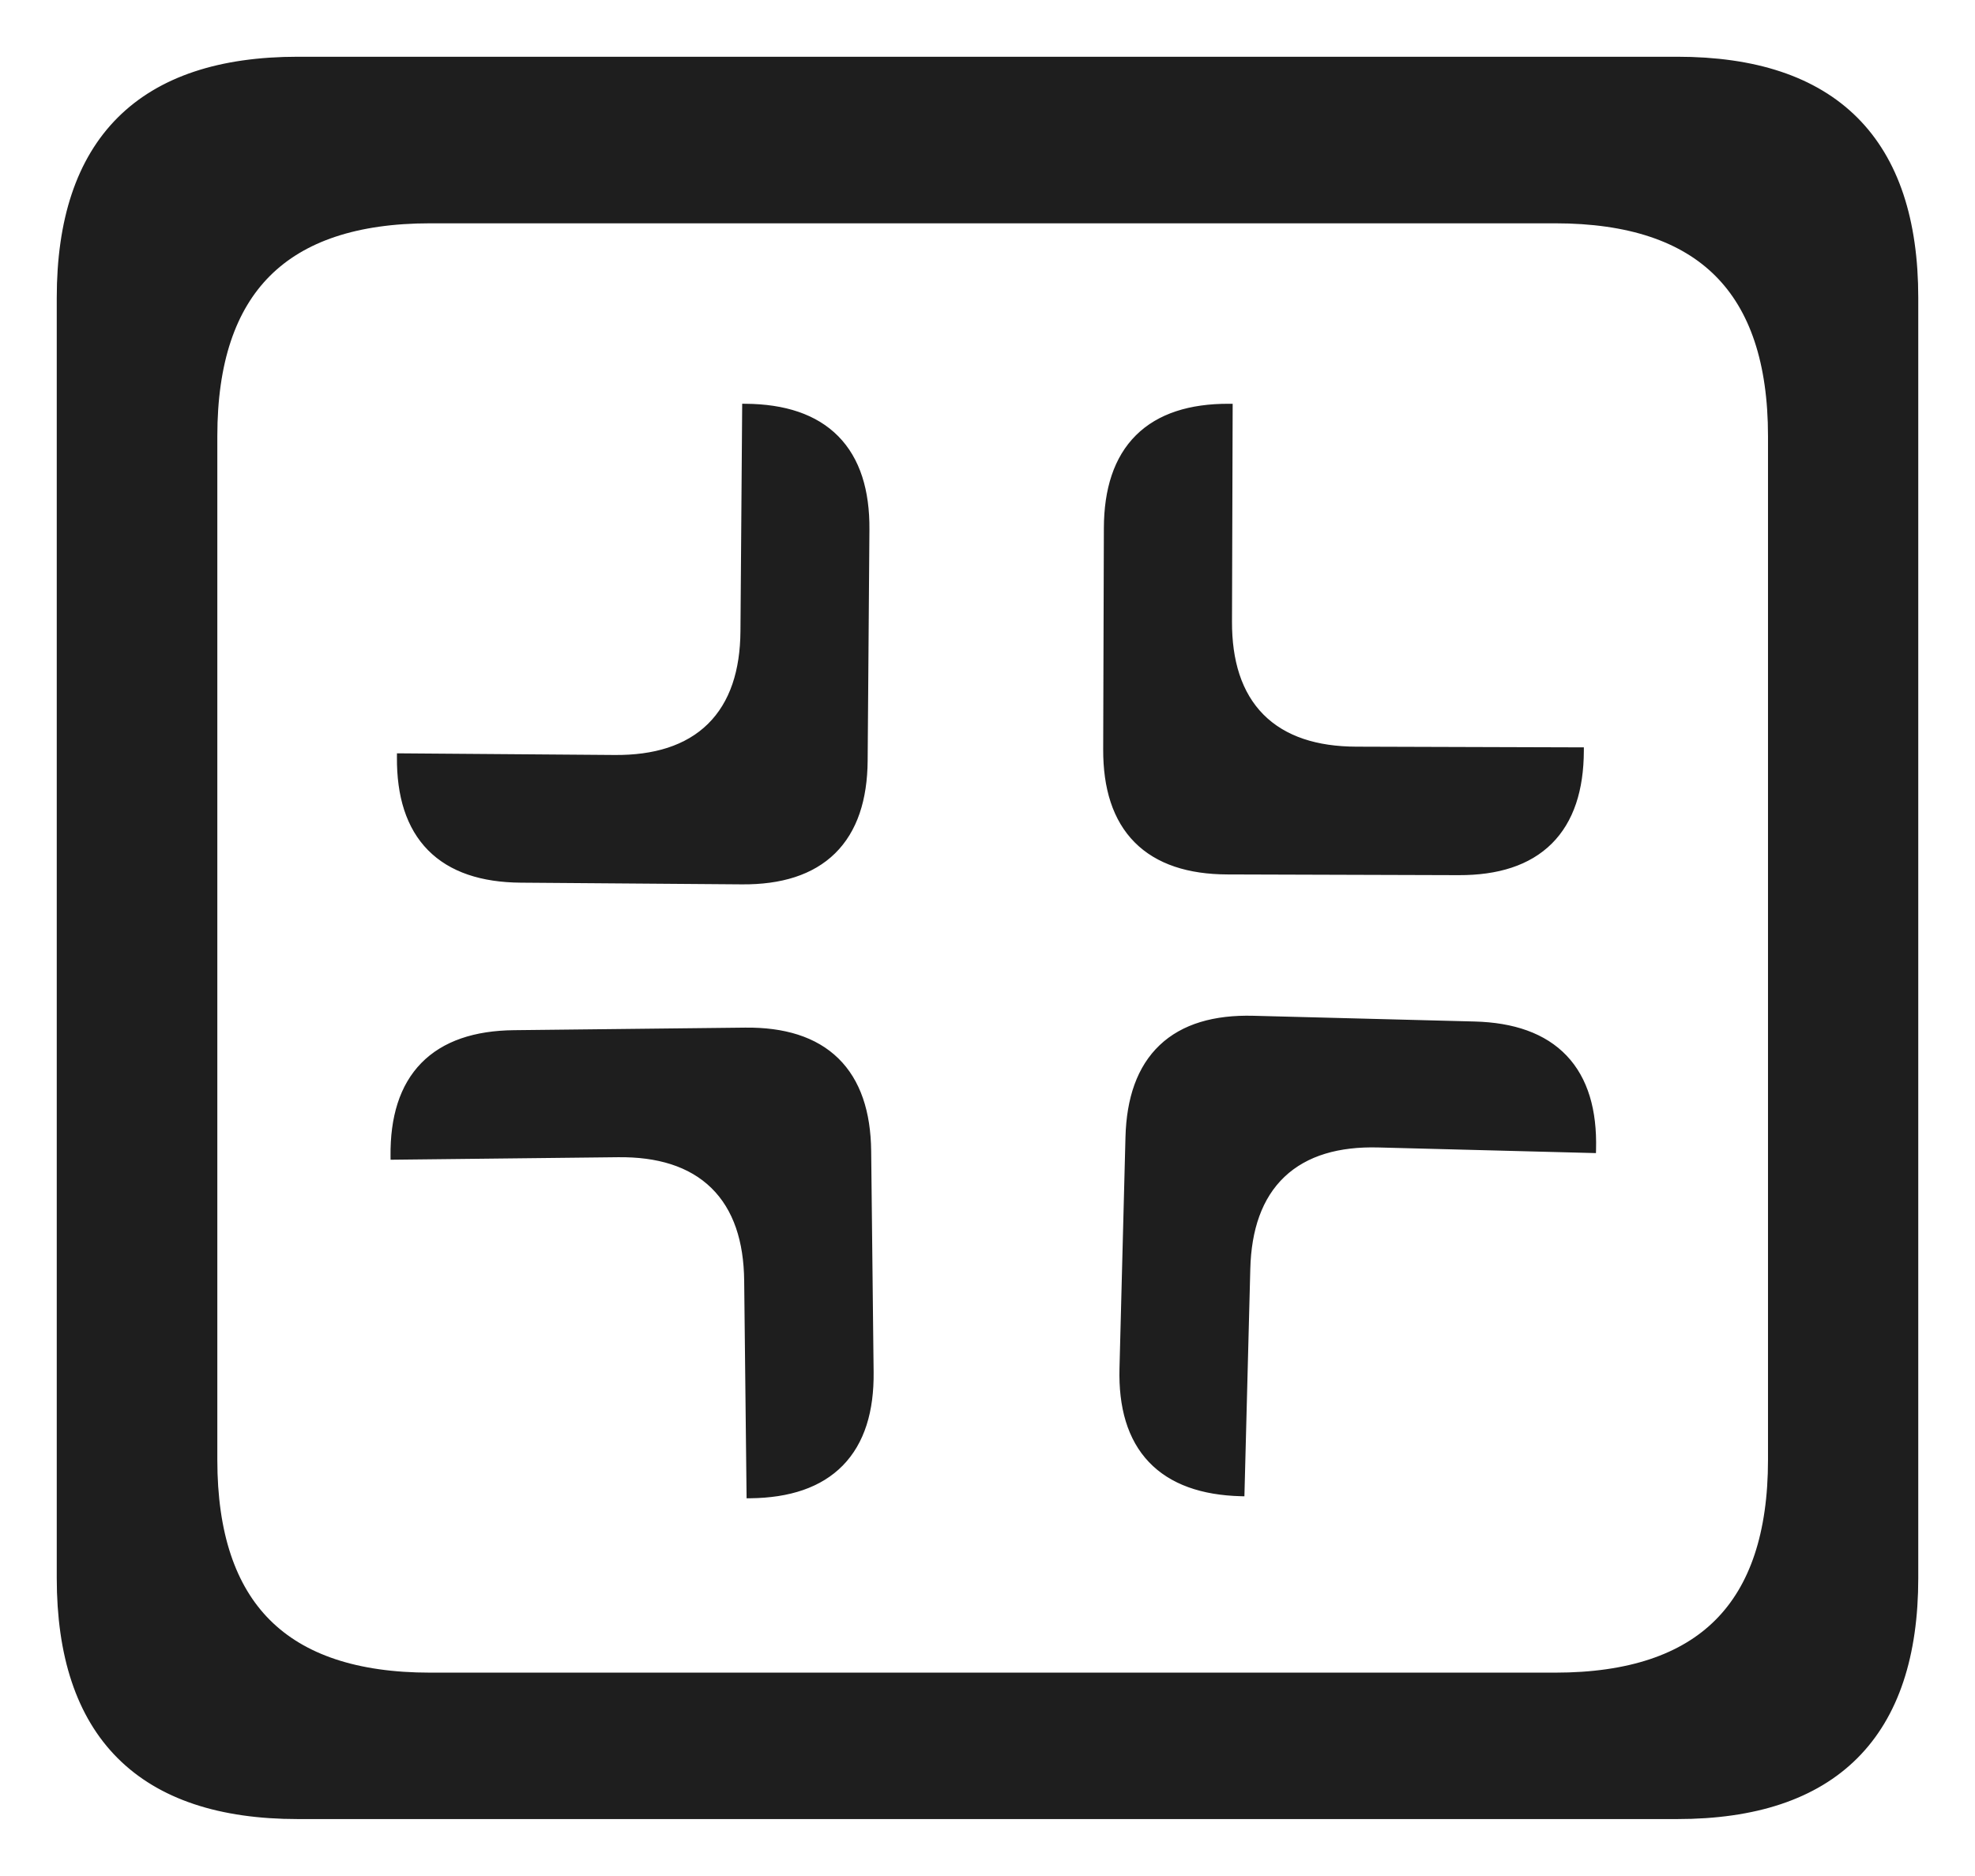 <svg version="1.1" xmlns="http://www.w3.org/2000/svg" viewBox="0 0 278.418 264.468" width="278.418" height="264.468">
  <!-- svg-source:excalidraw -->
  
  <defs>
    <style class="style-fonts">
      @font-face {
        font-family: "Virgil";
        src: url("https://excalidraw.com/Virgil.woff2");
      }
      @font-face {
        font-family: "Cascadia";
        src: url("https://excalidraw.com/Cascadia.woff2");
      }
    </style>
    
  </defs>
  <rect x="0" y="0" width="278.418" height="264.468" fill="#ffffff"></rect><g stroke-linecap="round" transform="translate(10 10) rotate(0 129.209 122.234)"><path d="M32 0 L226.42 0 L233.92 0.5 L240.42 2 L245.92 4.5 L250.42 8 L253.92 12.5 L256.42 18 L257.92 24.5 L258.42 32 L258.42 212.47 L257.92 219.97 L256.42 226.47 L253.92 231.97 L250.42 236.47 L245.92 239.97 L240.42 242.47 L233.92 243.97 L226.42 244.47 L32 244.47 L24.5 243.97 L18 242.47 L12.5 239.97 L8 236.47 L4.5 231.97 L2 226.47 L0.5 219.97 L0 212.47 L0.5 24.5 L2 18 L4.5 12.5 L8 8 L12.5 4.5 L18 2 L24.5 0.5 L32 0" stroke="none" stroke-width="0" fill="#1e1e1e"></path><path d="M32 0 M32 0 C84.75 0, 137.5 0, 226.42 0 M32 0 C75.98 0, 119.96 0, 226.42 0 M226.42 0 C247.75 0, 258.42 10.67, 258.42 32 M226.42 0 C247.75 0, 258.42 10.67, 258.42 32 M258.42 32 C258.42 94.51, 258.42 157.01, 258.42 212.47 M258.42 32 C258.42 93.94, 258.42 155.88, 258.42 212.47 M258.42 212.47 C258.42 233.8, 247.75 244.47, 226.42 244.47 M258.42 212.47 C258.42 233.8, 247.75 244.47, 226.42 244.47 M226.42 244.47 C152.64 244.47, 78.87 244.47, 32 244.47 M226.42 244.47 C152.34 244.47, 78.26 244.47, 32 244.47 M32 244.47 C10.67 244.47, 0 233.8, 0 212.47 M32 244.47 C10.67 244.47, 0 233.8, 0 212.47 M0 212.47 C0 171.08, 0 129.69, 0 32 M0 212.47 C0 169.45, 0 126.43, 0 32 M0 32 C0 10.67, 10.67 0, 32 0 M0 32 C0 10.67, 10.67 0, 32 0" stroke="#1e1e1e" stroke-width="4" fill="none"></path></g><g stroke-linecap="round" transform="translate(28.637 29.485) rotate(0 111.299 104.168)"><path d="M32 0 L190.6 0 L198.1 0.5 L204.6 2 L210.1 4.5 L214.6 8 L218.1 12.5 L220.6 18 L222.1 24.5 L222.6 32 L222.6 176.34 L222.1 183.84 L220.6 190.34 L218.1 195.84 L214.6 200.34 L210.1 203.84 L204.6 206.34 L198.1 207.84 L190.6 208.34 L32 208.34 L24.5 207.84 L18 206.34 L12.5 203.84 L8 200.34 L4.5 195.84 L2 190.34 L0.5 183.84 L0 176.34 L0.5 24.5 L2 18 L4.5 12.5 L8 8 L12.5 4.5 L18 2 L24.5 0.5 L32 0" stroke="none" stroke-width="0" fill="#ffffff"></path><path d="M32 0 M32 0 C73.32 0, 114.64 0, 190.6 0 M32 0 C82.45 0, 132.89 0, 190.6 0 M190.6 0 C211.93 0, 222.6 10.67, 222.6 32 M190.6 0 C211.93 0, 222.6 10.67, 222.6 32 M222.6 32 C222.6 67.3, 222.6 102.59, 222.6 176.34 M222.6 32 C222.6 82.13, 222.6 132.27, 222.6 176.34 M222.6 176.34 C222.6 197.67, 211.93 208.34, 190.6 208.34 M222.6 176.34 C222.6 197.67, 211.93 208.34, 190.6 208.34 M190.6 208.34 C156.19 208.34, 121.78 208.34, 32 208.34 M190.6 208.34 C131.84 208.34, 73.08 208.34, 32 208.34 M32 208.34 C10.67 208.34, 0 197.67, 0 176.34 M32 208.34 C10.67 208.34, 0 197.67, 0 176.34 M0 176.34 C0 136.25, 0 96.16, 0 32 M0 176.34 C0 131.74, 0 87.15, 0 32 M0 32 C0 10.67, 10.67 0, 32 0 M0 32 C0 10.67, 10.67 0, 32 0" stroke="#1e1e1e" stroke-width="4" fill="none"></path></g><g stroke-linecap="round" transform="translate(157.561 58.982) rotate(180.177 31.882 31.178)"><path d="M15.59 0 L51.83 0.24 L57.67 2.19 L61.57 6.09 L62.79 8.77 L63.76 15.59 L63.52 50.42 L61.57 56.27 L57.67 60.16 L55 61.38 L48.18 62.36 L11.94 62.11 L6.09 60.16 L2.19 56.27 L0.97 53.59 L0 46.77 L0 15.59 L0.97 8.77 L2.19 6.09 L6.09 2.19 L8.77 0.97 L15.59 0" stroke="none" stroke-width="0" fill="#1e1e1e"></path><path d="M15.59 0 M15.59 0 C23.7 0, 31.81 0, 48.18 0 M15.59 0 C26.28 0, 36.96 0, 48.18 0 M48.18 0 C58.57 0, 63.76 5.2, 63.76 15.59 M48.18 0 C58.57 0, 63.76 5.2, 63.76 15.59 M63.76 15.59 C63.76 23.45, 63.76 31.3, 63.76 46.77 M63.76 15.59 C63.76 23.19, 63.76 30.79, 63.76 46.77 M63.76 46.77 C63.76 57.16, 58.57 62.36, 48.18 62.36 M63.76 46.77 C63.76 57.16, 58.57 62.36, 48.18 62.36 M48.18 62.36 C35.85 62.36, 23.53 62.36, 15.59 62.36 M48.18 62.36 C39.52 62.36, 30.86 62.36, 15.59 62.36 M15.59 62.36 C5.2 62.36, 0 57.16, 0 46.77 M15.59 62.36 C5.2 62.36, 0 57.16, 0 46.77 M0 46.77 C0 37.9, 0 29.04, 0 15.59 M0 46.77 C0 39.74, 0 32.71, 0 15.59 M0 15.59 C0 5.2, 5.2 0, 15.59 0 M0 15.59 C0 5.2, 5.2 0, 15.59 0" stroke="#1e1e1e" stroke-width="4" fill="none"></path></g><g stroke-linecap="round" transform="translate(175.72 40.967) rotate(180.177 31.882 31.178)"><path d="M15.59 0 L51.83 0.24 L57.67 2.19 L61.57 6.09 L62.79 8.77 L63.76 15.59 L63.52 50.42 L61.57 56.27 L57.67 60.16 L55 61.38 L48.18 62.36 L11.94 62.11 L6.09 60.16 L2.19 56.27 L0.97 53.59 L0 46.77 L0 15.59 L0.97 8.77 L2.19 6.09 L6.09 2.19 L8.77 0.97 L15.59 0" stroke="none" stroke-width="0" fill="#ffffff"></path><path d="M15.59 0 M15.59 0 C28.42 0, 41.26 0, 48.18 0 M15.59 0 C23.34 0, 31.09 0, 48.18 0 M48.18 0 C58.57 0, 63.76 5.2, 63.76 15.59 M48.18 0 C58.57 0, 63.76 5.2, 63.76 15.59 M63.76 15.59 C63.76 24.05, 63.76 32.51, 63.76 46.77 M63.76 15.59 C63.76 22.64, 63.76 29.7, 63.76 46.77 M63.76 46.77 C63.76 57.16, 58.57 62.36, 48.18 62.36 M63.76 46.77 C63.76 57.16, 58.57 62.36, 48.18 62.36 M48.18 62.36 C36.89 62.36, 25.6 62.36, 15.59 62.36 M48.18 62.36 C36.99 62.36, 25.81 62.36, 15.59 62.36 M15.59 62.36 C5.2 62.36, 0 57.16, 0 46.77 M15.59 62.36 C5.2 62.36, 0 57.16, 0 46.77 M0 46.77 C0 34.94, 0 23.1, 0 15.59 M0 46.77 C0 34.89, 0 23.01, 0 15.59 M0 15.59 C0 5.2, 5.2 0, 15.59 0 M0 15.59 C0 5.2, 5.2 0, 15.59 0" stroke="#ffffff" stroke-width="4" fill="none"></path></g><g stroke-linecap="round" transform="translate(57.38 59.512) rotate(450.438 31.882 31.178)"><path d="M15.59 0 L51.83 0.24 L57.67 2.19 L61.57 6.09 L62.79 8.77 L63.76 15.59 L63.52 50.42 L61.57 56.27 L57.67 60.16 L55 61.38 L48.18 62.36 L11.94 62.11 L6.09 60.16 L2.19 56.27 L0.97 53.59 L0 46.77 L0 15.59 L0.97 8.77 L2.19 6.09 L6.09 2.19 L8.77 0.97 L15.59 0" stroke="none" stroke-width="0" fill="#1e1e1e"></path><path d="M15.59 0 M15.59 0 C27.92 0, 40.25 0, 48.18 0 M15.59 0 C28.12 0, 40.65 0, 48.18 0 M48.18 0 C58.57 0, 63.76 5.2, 63.76 15.59 M48.18 0 C58.57 0, 63.76 5.2, 63.76 15.59 M63.76 15.59 C63.76 26.35, 63.76 37.11, 63.76 46.77 M63.76 15.59 C63.76 26.13, 63.76 36.68, 63.76 46.77 M63.76 46.77 C63.76 57.16, 58.57 62.36, 48.18 62.36 M63.76 46.77 C63.76 57.16, 58.57 62.36, 48.18 62.36 M48.18 62.36 C36.22 62.36, 24.27 62.36, 15.59 62.36 M48.18 62.36 C37.18 62.36, 26.18 62.36, 15.59 62.36 M15.59 62.36 C5.2 62.36, 0 57.16, 0 46.77 M15.59 62.36 C5.2 62.36, 0 57.16, 0 46.77 M0 46.77 C0 37.82, 0 28.87, 0 15.59 M0 46.77 C0 36.37, 0 25.97, 0 15.59 M0 15.59 C0 5.2, 5.2 0, 15.59 0 M0 15.59 C0 5.2, 5.2 0, 15.59 0" stroke="#1e1e1e" stroke-width="4" fill="none"></path></g><g stroke-linecap="round" transform="translate(39.448 41.271) rotate(450.438 31.882 31.178)"><path d="M15.59 0 L51.83 0.24 L57.67 2.19 L61.57 6.09 L62.79 8.77 L63.76 15.59 L63.52 50.42 L61.57 56.27 L57.67 60.16 L55 61.38 L48.18 62.36 L11.94 62.11 L6.09 60.16 L2.19 56.27 L0.97 53.59 L0 46.77 L0 15.59 L0.97 8.77 L2.19 6.09 L6.09 2.19 L8.77 0.97 L15.59 0" stroke="none" stroke-width="0" fill="#ffffff"></path><path d="M15.59 0 M15.59 0 C26.55 0, 37.52 0, 48.18 0 M15.59 0 C26 0, 36.4 0, 48.18 0 M48.18 0 C58.57 0, 63.76 5.2, 63.76 15.59 M48.18 0 C58.57 0, 63.76 5.2, 63.76 15.59 M63.76 15.59 C63.76 22.97, 63.76 30.35, 63.76 46.77 M63.76 15.59 C63.76 24.17, 63.76 32.76, 63.76 46.77 M63.76 46.77 C63.76 57.16, 58.57 62.36, 48.18 62.36 M63.76 46.77 C63.76 57.16, 58.57 62.36, 48.18 62.36 M48.18 62.36 C39.13 62.36, 30.08 62.36, 15.59 62.36 M48.18 62.36 C41.43 62.36, 34.69 62.36, 15.59 62.36 M15.59 62.36 C5.2 62.36, 0 57.16, 0 46.77 M15.59 62.36 C5.2 62.36, 0 57.16, 0 46.77 M0 46.77 C0 39.93, 0 33.1, 0 15.59 M0 46.77 C0 40.12, 0 33.48, 0 15.59 M0 15.59 C0 5.2, 5.2 0, 15.59 0 M0 15.59 C0 5.2, 5.2 0, 15.59 0" stroke="#ffffff" stroke-width="4" fill="none"></path></g><g stroke-linecap="round" transform="translate(57.225 147.063) rotate(719.365 31.882 31.178)"><path d="M15.59 0 L51.83 0.24 L57.67 2.19 L61.57 6.09 L62.79 8.77 L63.76 15.59 L63.52 50.42 L61.57 56.27 L57.67 60.16 L55 61.38 L48.18 62.36 L11.94 62.11 L6.09 60.16 L2.19 56.27 L0.97 53.59 L0 46.77 L0 15.59 L0.97 8.77 L2.19 6.09 L6.09 2.19 L8.77 0.97 L15.59 0" stroke="none" stroke-width="0" fill="#1e1e1e"></path><path d="M15.59 0 M15.59 0 C24.83 0, 34.07 0, 48.18 0 M15.59 0 C25.91 0, 36.24 0, 48.18 0 M48.18 0 C58.57 0, 63.76 5.2, 63.76 15.59 M48.18 0 C58.57 0, 63.76 5.2, 63.76 15.59 M63.76 15.59 C63.76 27.51, 63.76 39.43, 63.76 46.77 M63.76 15.59 C63.76 24.34, 63.76 33.09, 63.76 46.77 M63.76 46.77 C63.76 57.16, 58.57 62.36, 48.18 62.36 M63.76 46.77 C63.76 57.16, 58.57 62.36, 48.18 62.36 M48.18 62.36 C40.73 62.36, 33.27 62.36, 15.59 62.36 M48.18 62.36 C41.55 62.36, 34.92 62.36, 15.59 62.36 M15.59 62.36 C5.2 62.36, 0 57.16, 0 46.77 M15.59 62.36 C5.2 62.36, 0 57.16, 0 46.77 M0 46.77 C0 37.49, 0 28.2, 0 15.59 M0 46.77 C0 39.75, 0 32.73, 0 15.59 M0 15.59 C0 5.2, 5.2 0, 15.59 0 M0 15.59 C0 5.2, 5.2 0, 15.59 0" stroke="#1e1e1e" stroke-width="4" fill="none"></path></g><g stroke-linecap="round" transform="translate(39.322 165.334) rotate(719.365 31.882 31.178)"><path d="M15.59 0 L51.83 0.24 L57.67 2.19 L61.57 6.09 L62.79 8.77 L63.76 15.59 L63.52 50.42 L61.57 56.27 L57.67 60.16 L55 61.38 L48.18 62.36 L11.94 62.11 L6.09 60.16 L2.19 56.27 L0.97 53.59 L0 46.77 L0 15.59 L0.97 8.77 L2.19 6.09 L6.09 2.19 L8.77 0.97 L15.59 0" stroke="none" stroke-width="0" fill="#ffffff"></path><path d="M15.59 0 M15.59 0 C23.28 0, 30.98 0, 48.18 0 M15.59 0 C26.94 0, 38.3 0, 48.18 0 M48.18 0 C58.57 0, 63.76 5.2, 63.76 15.59 M48.18 0 C58.57 0, 63.76 5.2, 63.76 15.59 M63.76 15.59 C63.76 27.38, 63.76 39.18, 63.76 46.77 M63.76 15.59 C63.76 27.68, 63.76 39.78, 63.76 46.77 M63.76 46.77 C63.76 57.16, 58.57 62.36, 48.18 62.36 M63.76 46.77 C63.76 57.16, 58.57 62.36, 48.18 62.36 M48.18 62.36 C35.29 62.36, 22.41 62.36, 15.59 62.36 M48.18 62.36 C36 62.36, 23.82 62.36, 15.59 62.36 M15.59 62.36 C5.2 62.36, 0 57.16, 0 46.77 M15.59 62.36 C5.2 62.36, 0 57.16, 0 46.77 M0 46.77 C0 36.13, 0 25.49, 0 15.59 M0 46.77 C0 38.1, 0 29.43, 0 15.59 M0 15.59 C0 5.2, 5.2 0, 15.59 0 M0 15.59 C0 5.2, 5.2 0, 15.59 0" stroke="#ffffff" stroke-width="4" fill="none"></path></g><g stroke-linecap="round" transform="translate(159.522 146.307) rotate(631.483 31.882 31.178)"><path d="M15.59 0 L51.83 0.24 L57.67 2.19 L61.57 6.09 L62.79 8.77 L63.76 15.59 L63.52 50.42 L61.57 56.27 L57.67 60.16 L55 61.38 L48.18 62.36 L11.94 62.11 L6.09 60.16 L2.19 56.27 L0.97 53.59 L0 46.77 L0 15.59 L0.97 8.77 L2.19 6.09 L6.09 2.19 L8.77 0.97 L15.59 0" stroke="none" stroke-width="0" fill="#1e1e1e"></path><path d="M15.59 0 M15.59 0 C24.08 0, 32.57 0, 48.18 0 M15.59 0 C27.06 0, 38.53 0, 48.18 0 M48.18 0 C58.57 0, 63.76 5.2, 63.76 15.59 M48.18 0 C58.57 0, 63.76 5.2, 63.76 15.59 M63.76 15.59 C63.76 24.88, 63.76 34.16, 63.76 46.77 M63.76 15.59 C63.76 26.44, 63.76 37.3, 63.76 46.77 M63.76 46.77 C63.76 57.16, 58.57 62.36, 48.18 62.36 M63.76 46.77 C63.76 57.16, 58.57 62.36, 48.18 62.36 M48.18 62.36 C36.14 62.36, 24.11 62.36, 15.59 62.36 M48.18 62.36 C37.58 62.36, 26.99 62.36, 15.59 62.36 M15.59 62.36 C5.2 62.36, 0 57.16, 0 46.77 M15.59 62.36 C5.2 62.36, 0 57.16, 0 46.77 M0 46.77 C0 36.95, 0 27.13, 0 15.59 M0 46.77 C0 35.31, 0 23.85, 0 15.59 M0 15.59 C0 5.2, 5.2 0, 15.59 0 M0 15.59 C0 5.2, 5.2 0, 15.59 0" stroke="#1e1e1e" stroke-width="4" fill="none"></path></g><g stroke-linecap="round" transform="translate(177.119 164.873) rotate(631.483 31.882 31.178)"><path d="M15.59 0 L51.83 0.24 L57.67 2.19 L61.57 6.09 L62.79 8.77 L63.76 15.59 L63.52 50.42 L61.57 56.27 L57.67 60.16 L55 61.38 L48.18 62.36 L11.94 62.11 L6.09 60.16 L2.19 56.27 L0.97 53.59 L0 46.77 L0 15.59 L0.97 8.77 L2.19 6.09 L6.09 2.19 L8.77 0.97 L15.59 0" stroke="none" stroke-width="0" fill="#ffffff"></path><path d="M15.59 0 M15.59 0 C22.41 0, 29.23 0, 48.18 0 M15.59 0 C25.17 0, 34.76 0, 48.18 0 M48.18 0 C58.57 0, 63.76 5.2, 63.76 15.59 M48.18 0 C58.57 0, 63.76 5.2, 63.76 15.59 M63.76 15.59 C63.76 22.08, 63.76 28.57, 63.76 46.77 M63.76 15.59 C63.76 22.94, 63.76 30.3, 63.76 46.77 M63.76 46.77 C63.76 57.16, 58.57 62.36, 48.18 62.36 M63.76 46.77 C63.76 57.16, 58.57 62.36, 48.18 62.36 M48.18 62.36 C40.41 62.36, 32.64 62.36, 15.59 62.36 M48.18 62.36 C41.53 62.36, 34.88 62.36, 15.59 62.36 M15.59 62.36 C5.2 62.36, 0 57.16, 0 46.77 M15.59 62.36 C5.2 62.36, 0 57.16, 0 46.77 M0 46.77 C0 39.35, 0 31.93, 0 15.59 M0 46.77 C0 37.53, 0 28.3, 0 15.59 M0 15.59 C0 5.2, 5.2 0, 15.59 0 M0 15.59 C0 5.2, 5.2 0, 15.59 0" stroke="#ffffff" stroke-width="4" fill="none"></path></g></svg>
